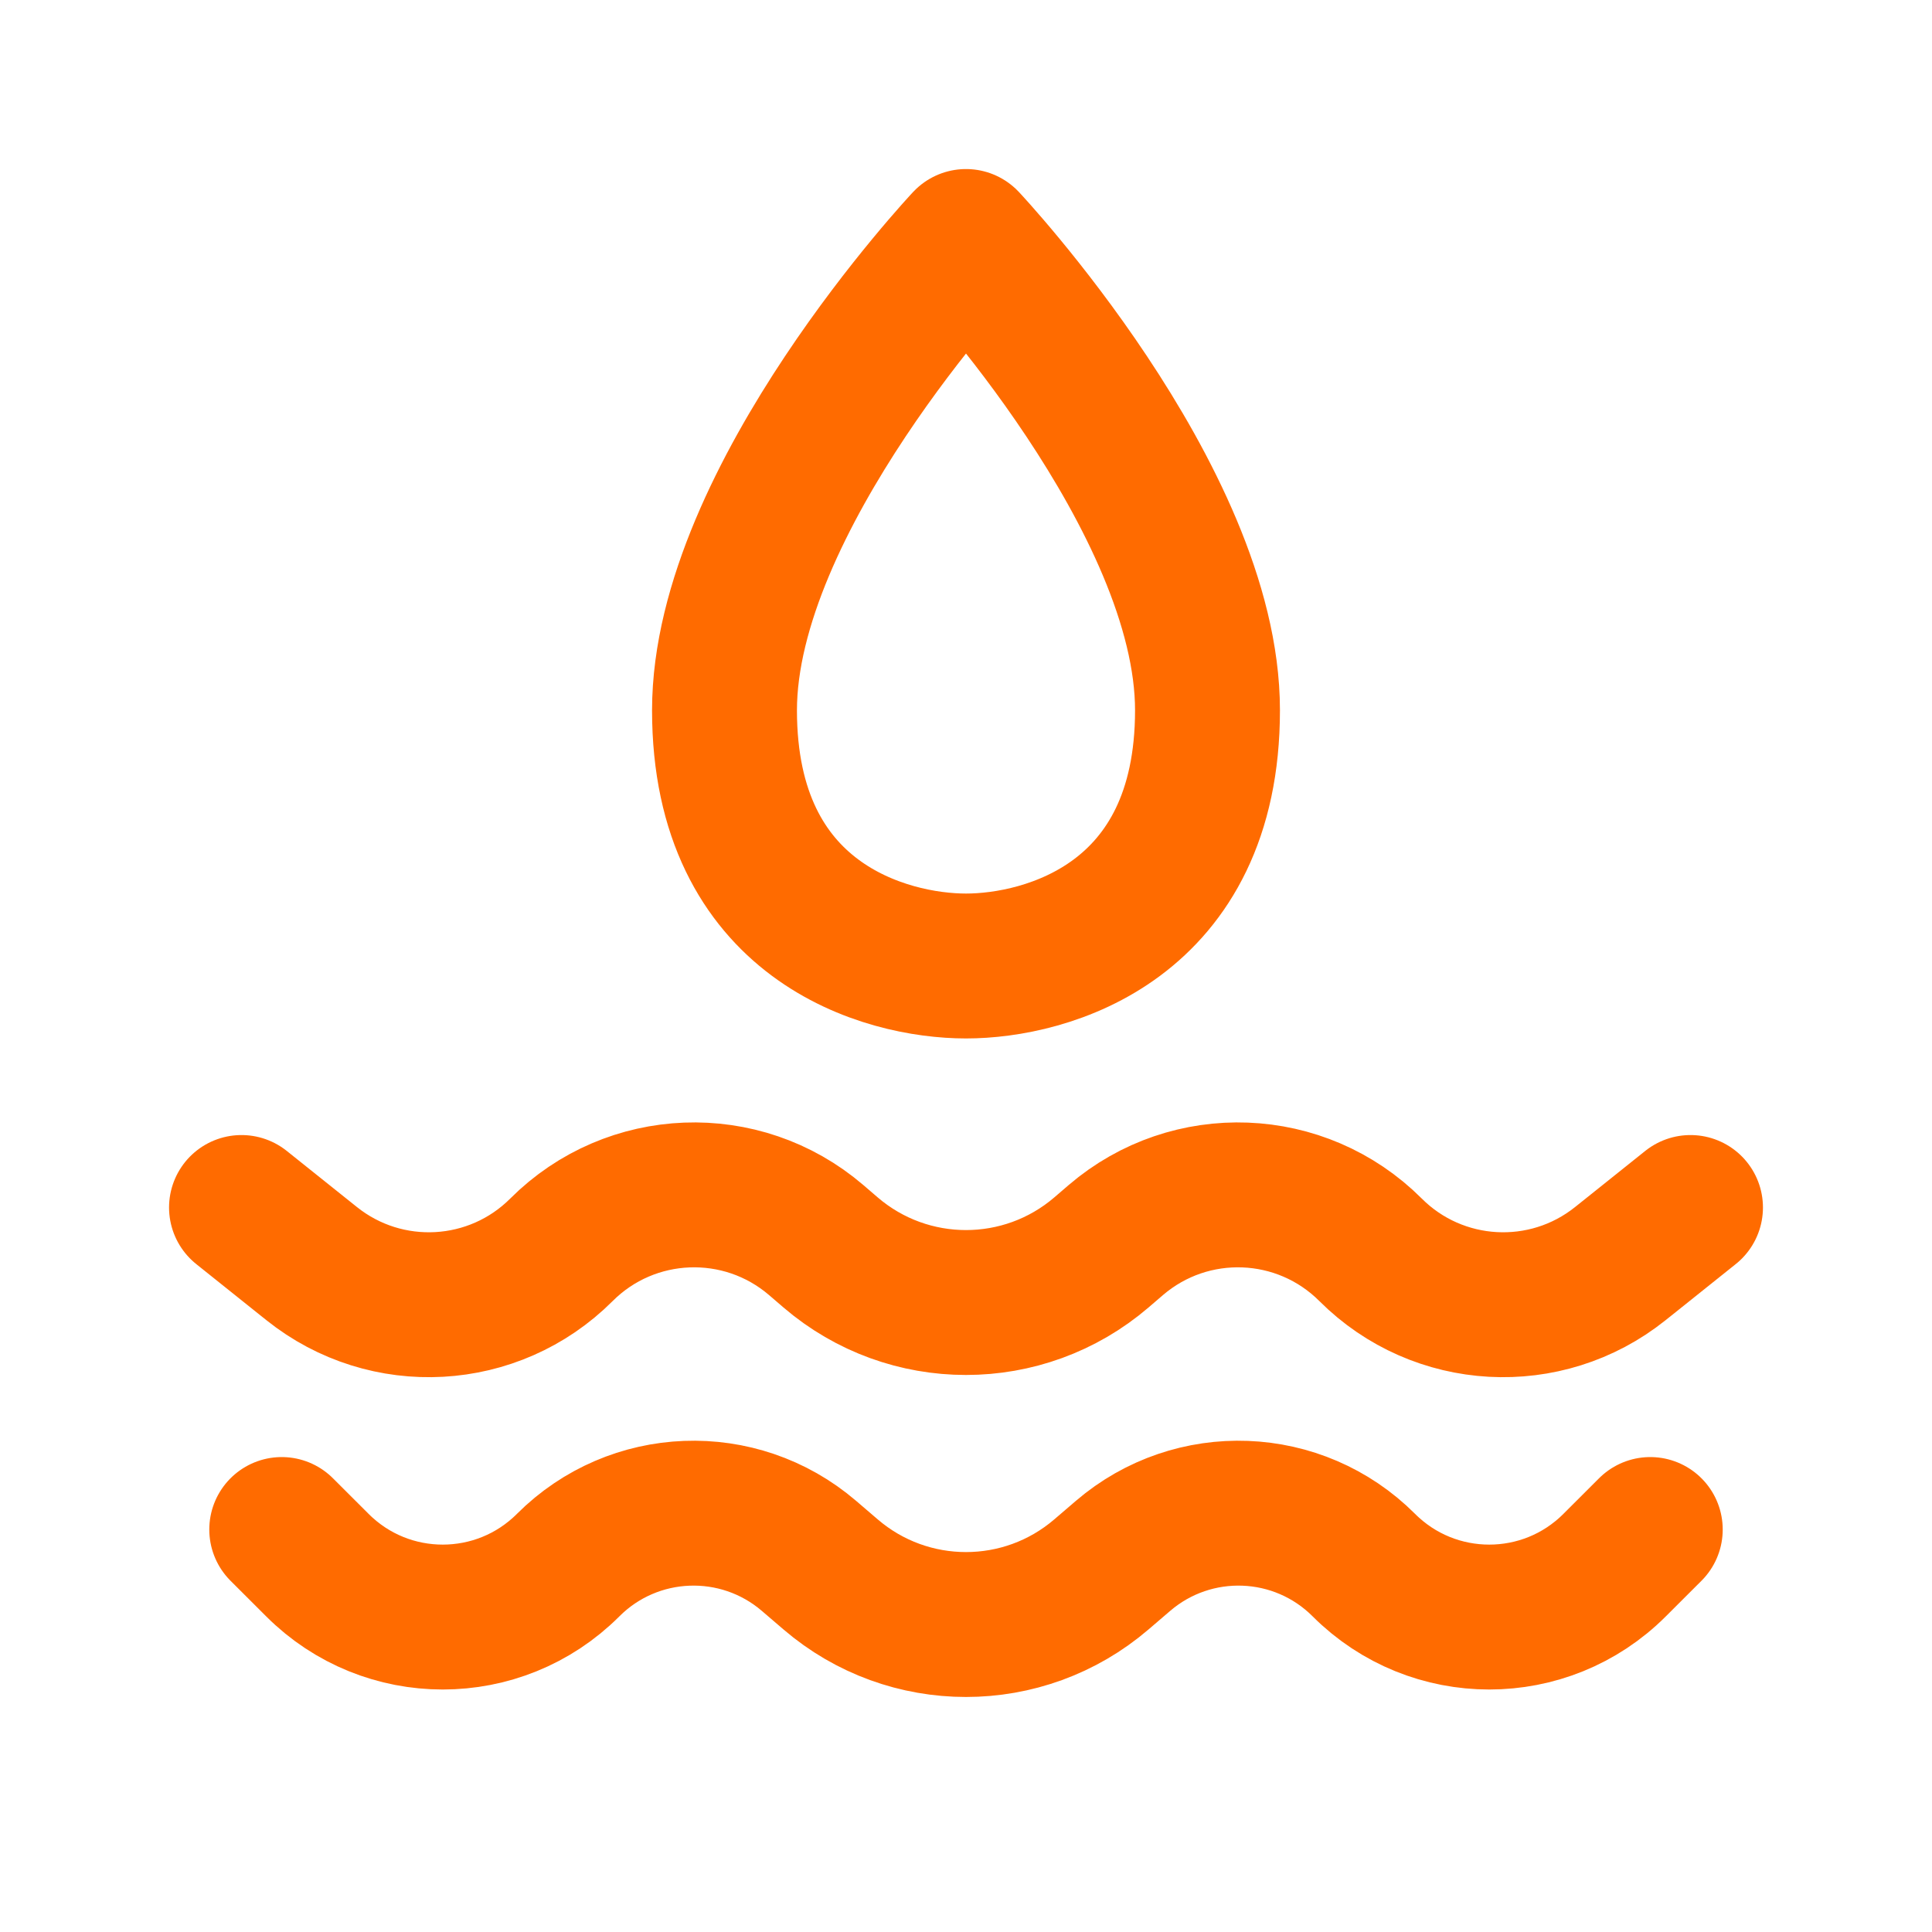 <svg width="40" height="40" viewBox="0 0 40 40" fill="none" xmlns="http://www.w3.org/2000/svg">
<path d="M25 14.706C25 19.092 21.667 20 20 20C18.333 20 15 19.092 15 14.706C15 10.32 20 5 20 5C20 5 25 10.32 25 14.706Z" stroke="#FF6B00" stroke-width="3" stroke-linecap="round" stroke-linejoin="round"/>
<path d="M5 25L6.453 26.162C7.998 27.398 10.225 27.275 11.624 25.876C13.059 24.441 15.356 24.353 16.897 25.673L17.196 25.93C18.809 27.313 21.191 27.313 22.804 25.93L23.103 25.673C24.644 24.353 26.941 24.441 28.376 25.876C29.775 27.275 32.002 27.398 33.547 26.162L35 25" stroke="#FF6B00" stroke-width="3" stroke-linecap="round" stroke-linejoin="round"/>
<path d="M34.167 31.667L33.429 32.404C31.996 33.838 29.671 33.838 28.237 32.404C26.881 31.047 24.709 30.964 23.252 32.212L22.804 32.596C21.191 33.98 18.809 33.98 17.196 32.596L16.748 32.212C15.291 30.964 13.119 31.047 11.763 32.404C10.329 33.838 8.004 33.838 6.571 32.404L5.833 31.667" stroke="#FF6B00" stroke-width="3" stroke-linecap="round" stroke-linejoin="round"/>
</svg>
